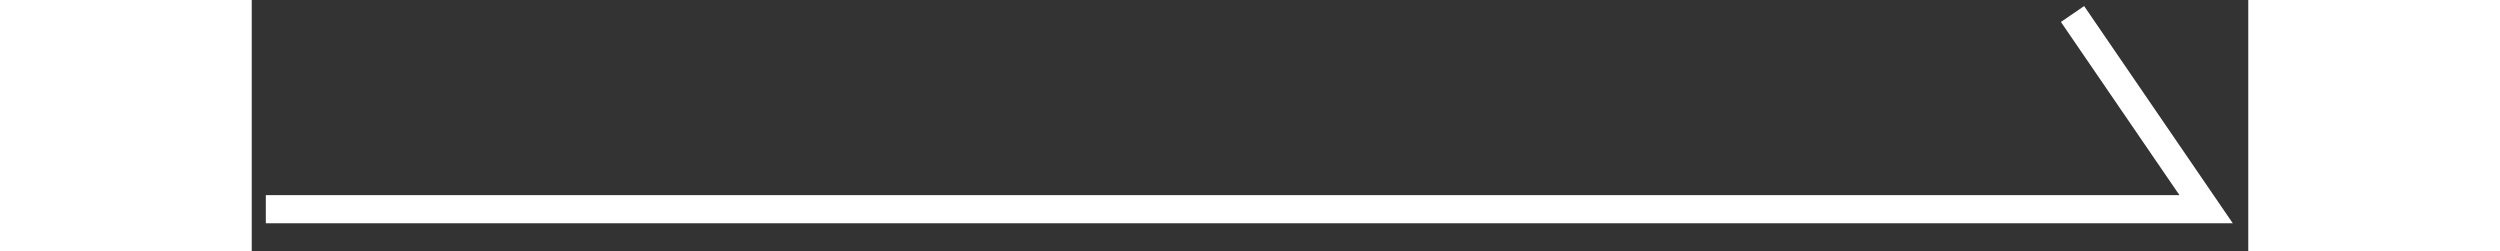 <?xml version="1.0" encoding="UTF-8" standalone="no"?>
<!DOCTYPE svg PUBLIC "-//W3C//DTD SVG 1.1//EN" "http://www.w3.org/Graphics/SVG/1.1/DTD/svg11.dtd">
<svg version="1.1" xmlns="http://www.w3.org/2000/svg" xmlns:xlink="http://www.w3.org/1999/xlink" preserveAspectRatio="xMidYMid meet" viewBox="54.378 44.544 141.969 17.871" width="137.97" height="13.87"><rect x="54.378" y="44.544" width="141.969" height="17.871" fill="#333333" stroke="none"/><defs><path d="M183.85 45.54L193.35 59.42L55.38 59.42" id="b1wZskweDD"></path></defs><g><g><use xlink:href="#b1wZskweDD" opacity="1" fill="#000000" fill-opacity="0"></use><g><use xlink:href="#b1wZskweDD" opacity="1" fill-opacity="0" stroke="#ffffff" stroke-width="2" stroke-opacity="1"></use></g></g></g></svg>